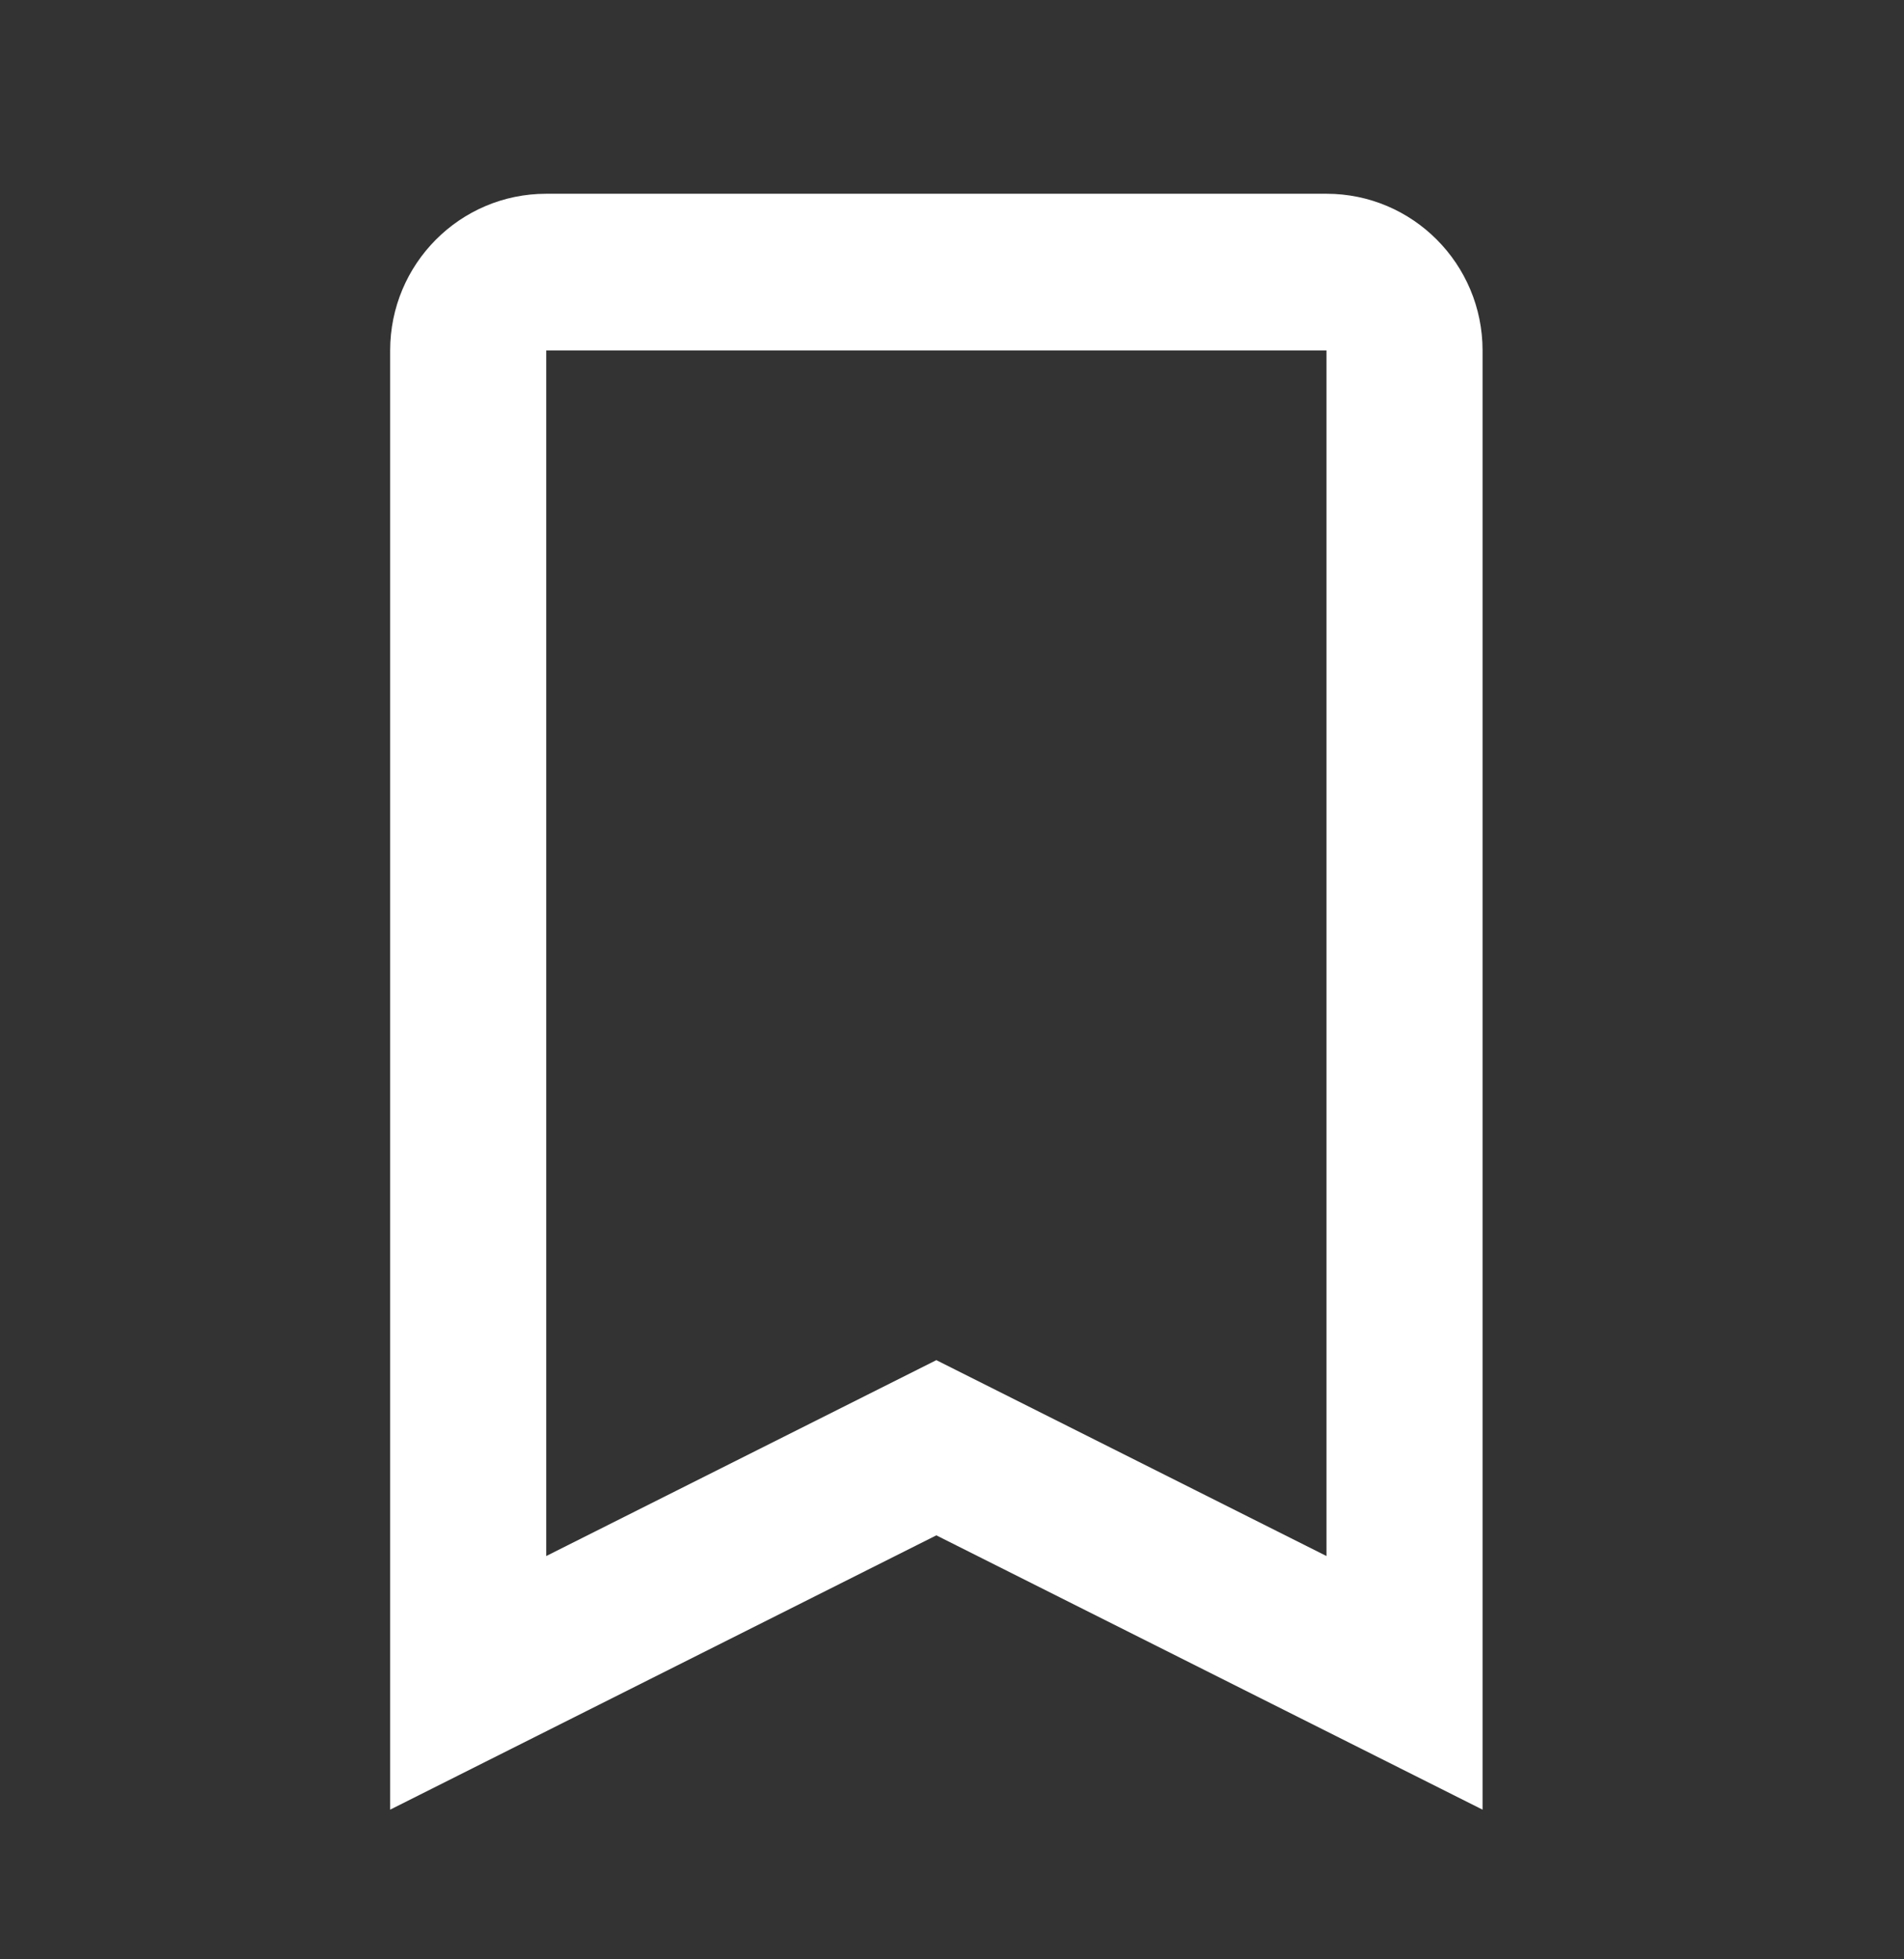 <svg width="35" height="36" viewBox="0 0 35 36" fill="none" xmlns="http://www.w3.org/2000/svg">
<rect x="0" y="0" width="35" height="36" fill="#333333" stroke="none"/>
<path fill-rule="evenodd" clip-rule="evenodd" d="M7.172 33.25L17.212 28.21L27.253 33.25V6.44C27.253 4.85 25.968 3.56 24.384 3.56H10.041C8.456 3.56 7.172 4.85 7.172 6.44V33.25ZM17.212 24.991L10.041 28.59V6.44H24.384V28.59L17.212 24.991Z" fill="white"/>
</svg>
